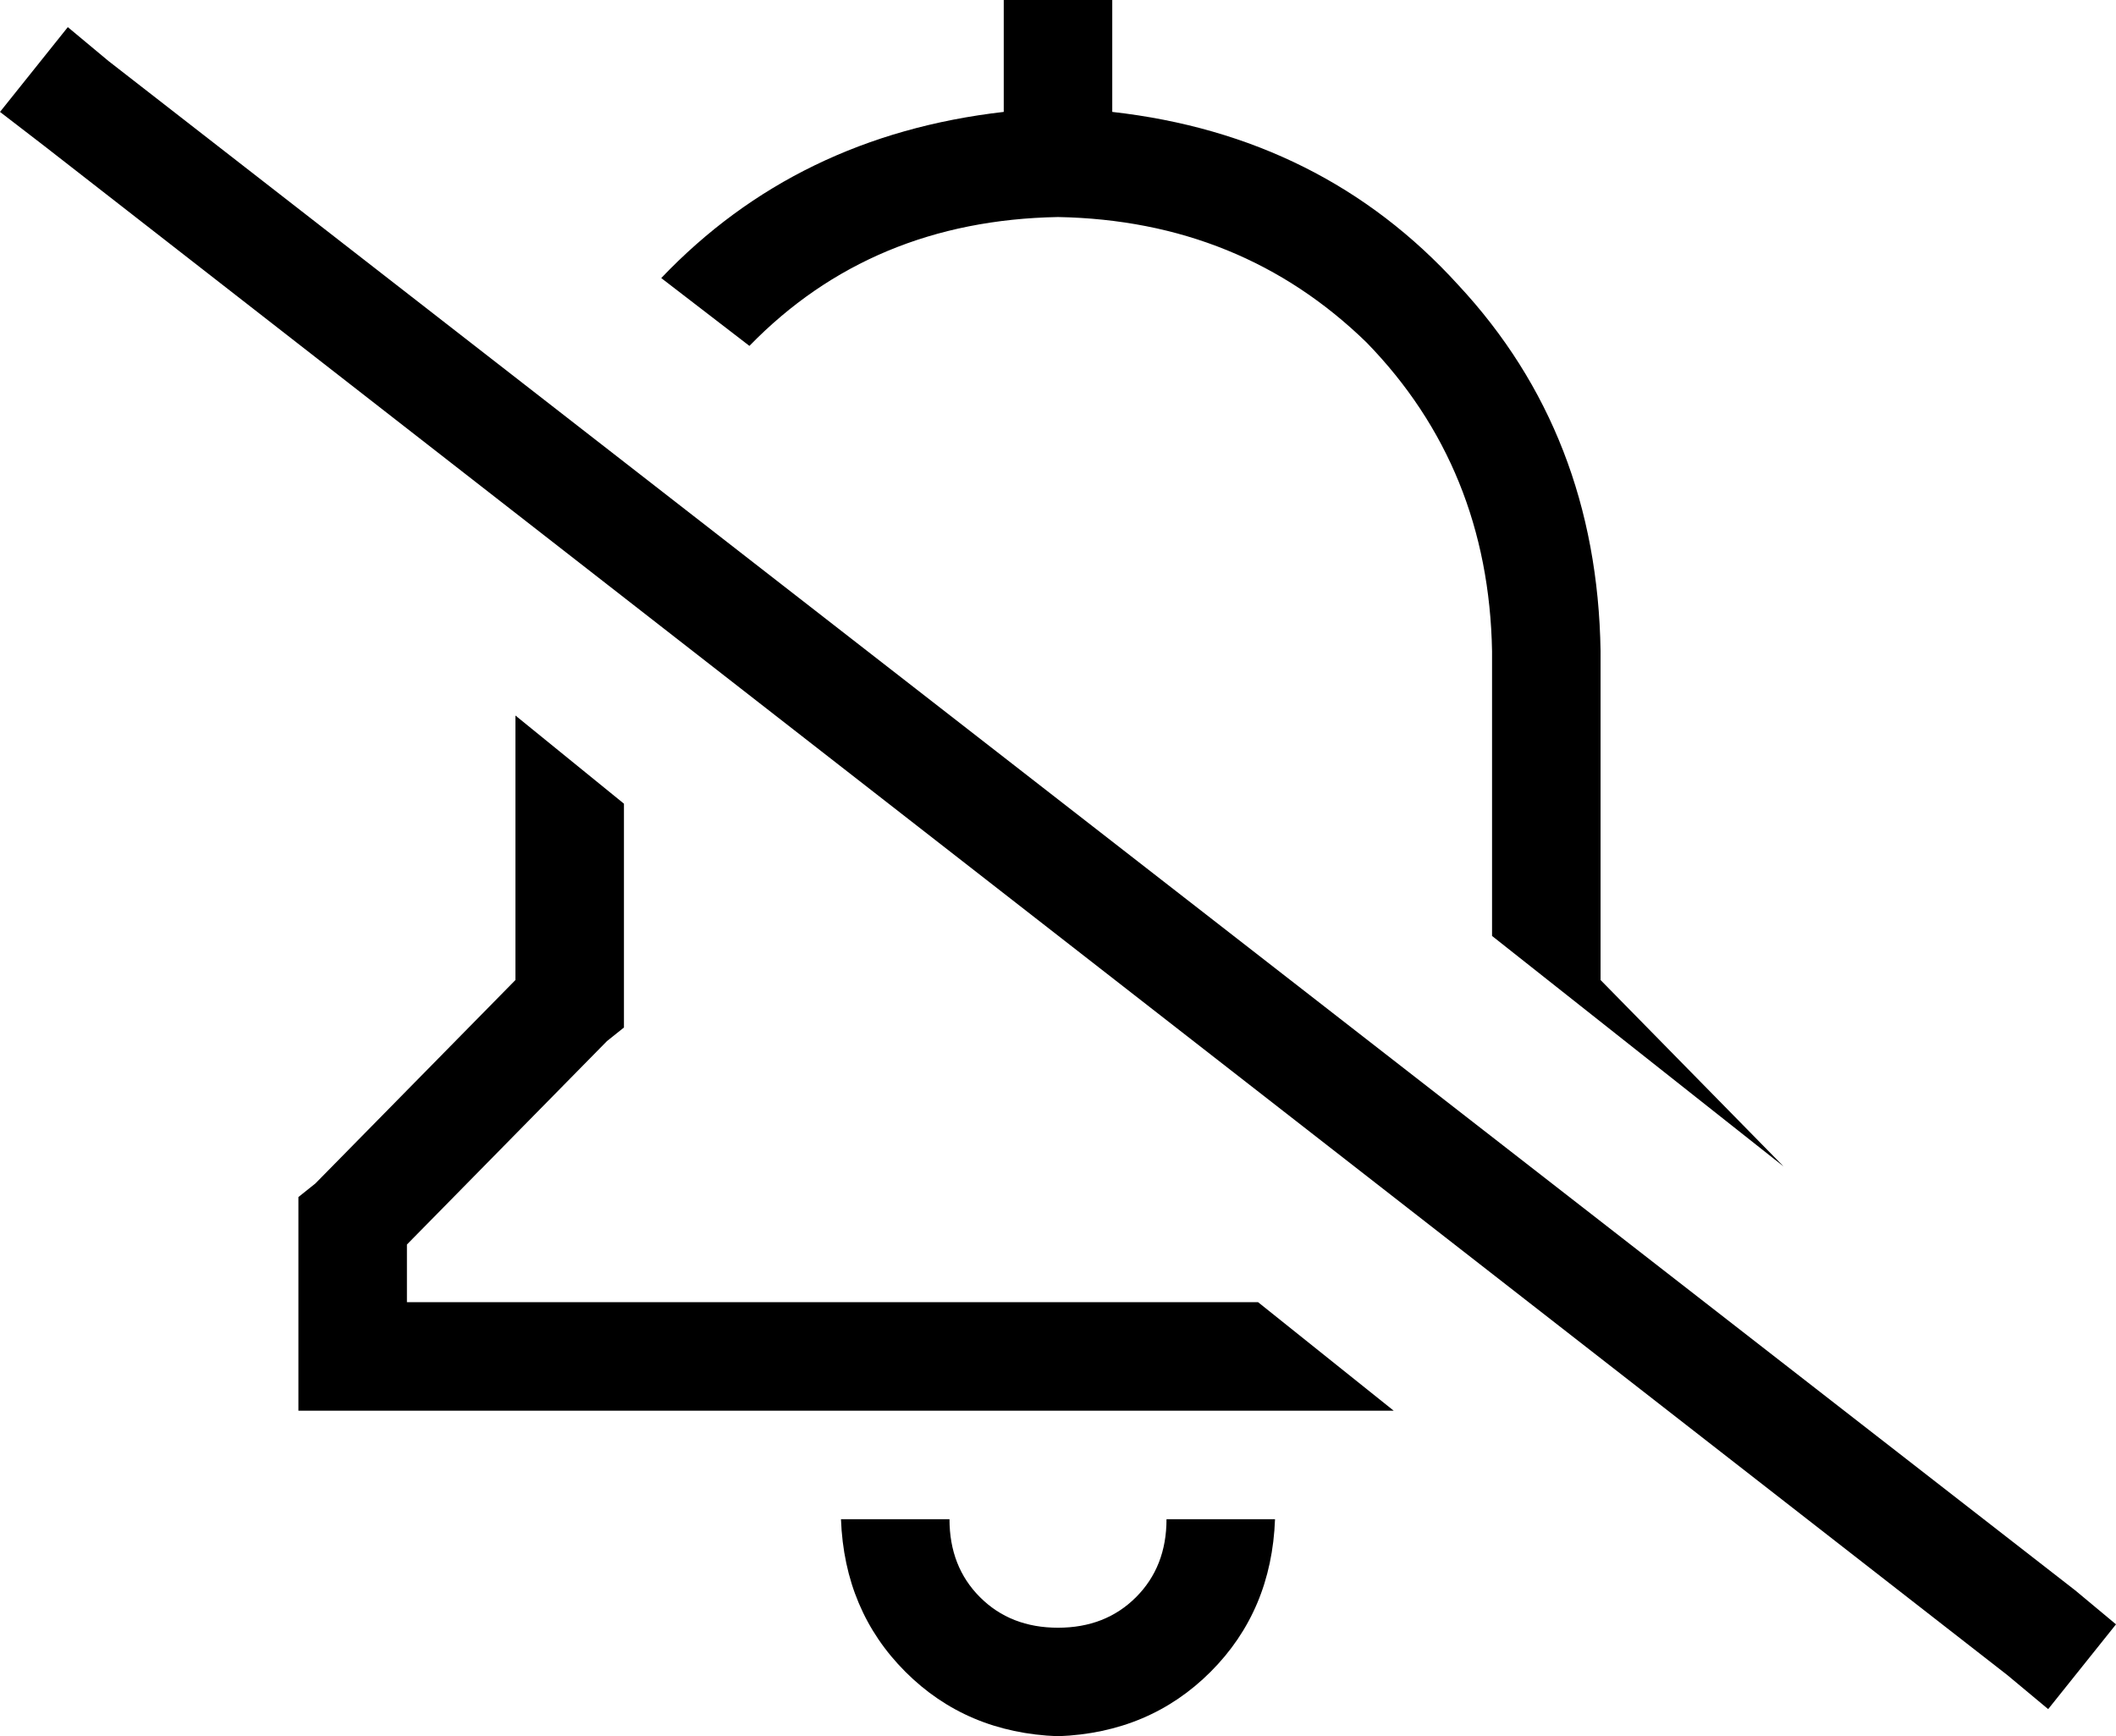 <svg xmlns="http://www.w3.org/2000/svg" viewBox="0 0 624 512">
    <path d="M 371 384 L 120 384 L 120 367 L 179 307 L 184 303 L 184 296 L 184 237 L 152 211 L 152 289 L 93 349 L 88 353 L 88 360 L 88 400 L 88 416 L 104 416 L 411 416 L 371 384 L 371 384 Z M 296 33 Q 235 40 195 82 L 221 102 Q 257 65 312 64 Q 366 65 403 101 Q 439 138 440 192 L 440 276 L 526 344 L 472 289 L 472 192 Q 471 128 430 84 Q 390 40 328 33 L 328 0 L 296 0 L 296 33 L 296 33 Z M 248 448 Q 249 475 267 493 L 267 493 Q 285 511 312 512 Q 339 511 357 493 Q 375 475 376 448 L 344 448 Q 344 462 335 471 Q 326 480 312 480 Q 298 480 289 471 Q 280 462 280 448 L 248 448 L 248 448 Z M 32 18 L 20 8 L 0 33 L 13 43 L 592 494 L 604 504 L 624 479 L 612 469 L 32 18 L 32 18 Z"/>
</svg>
